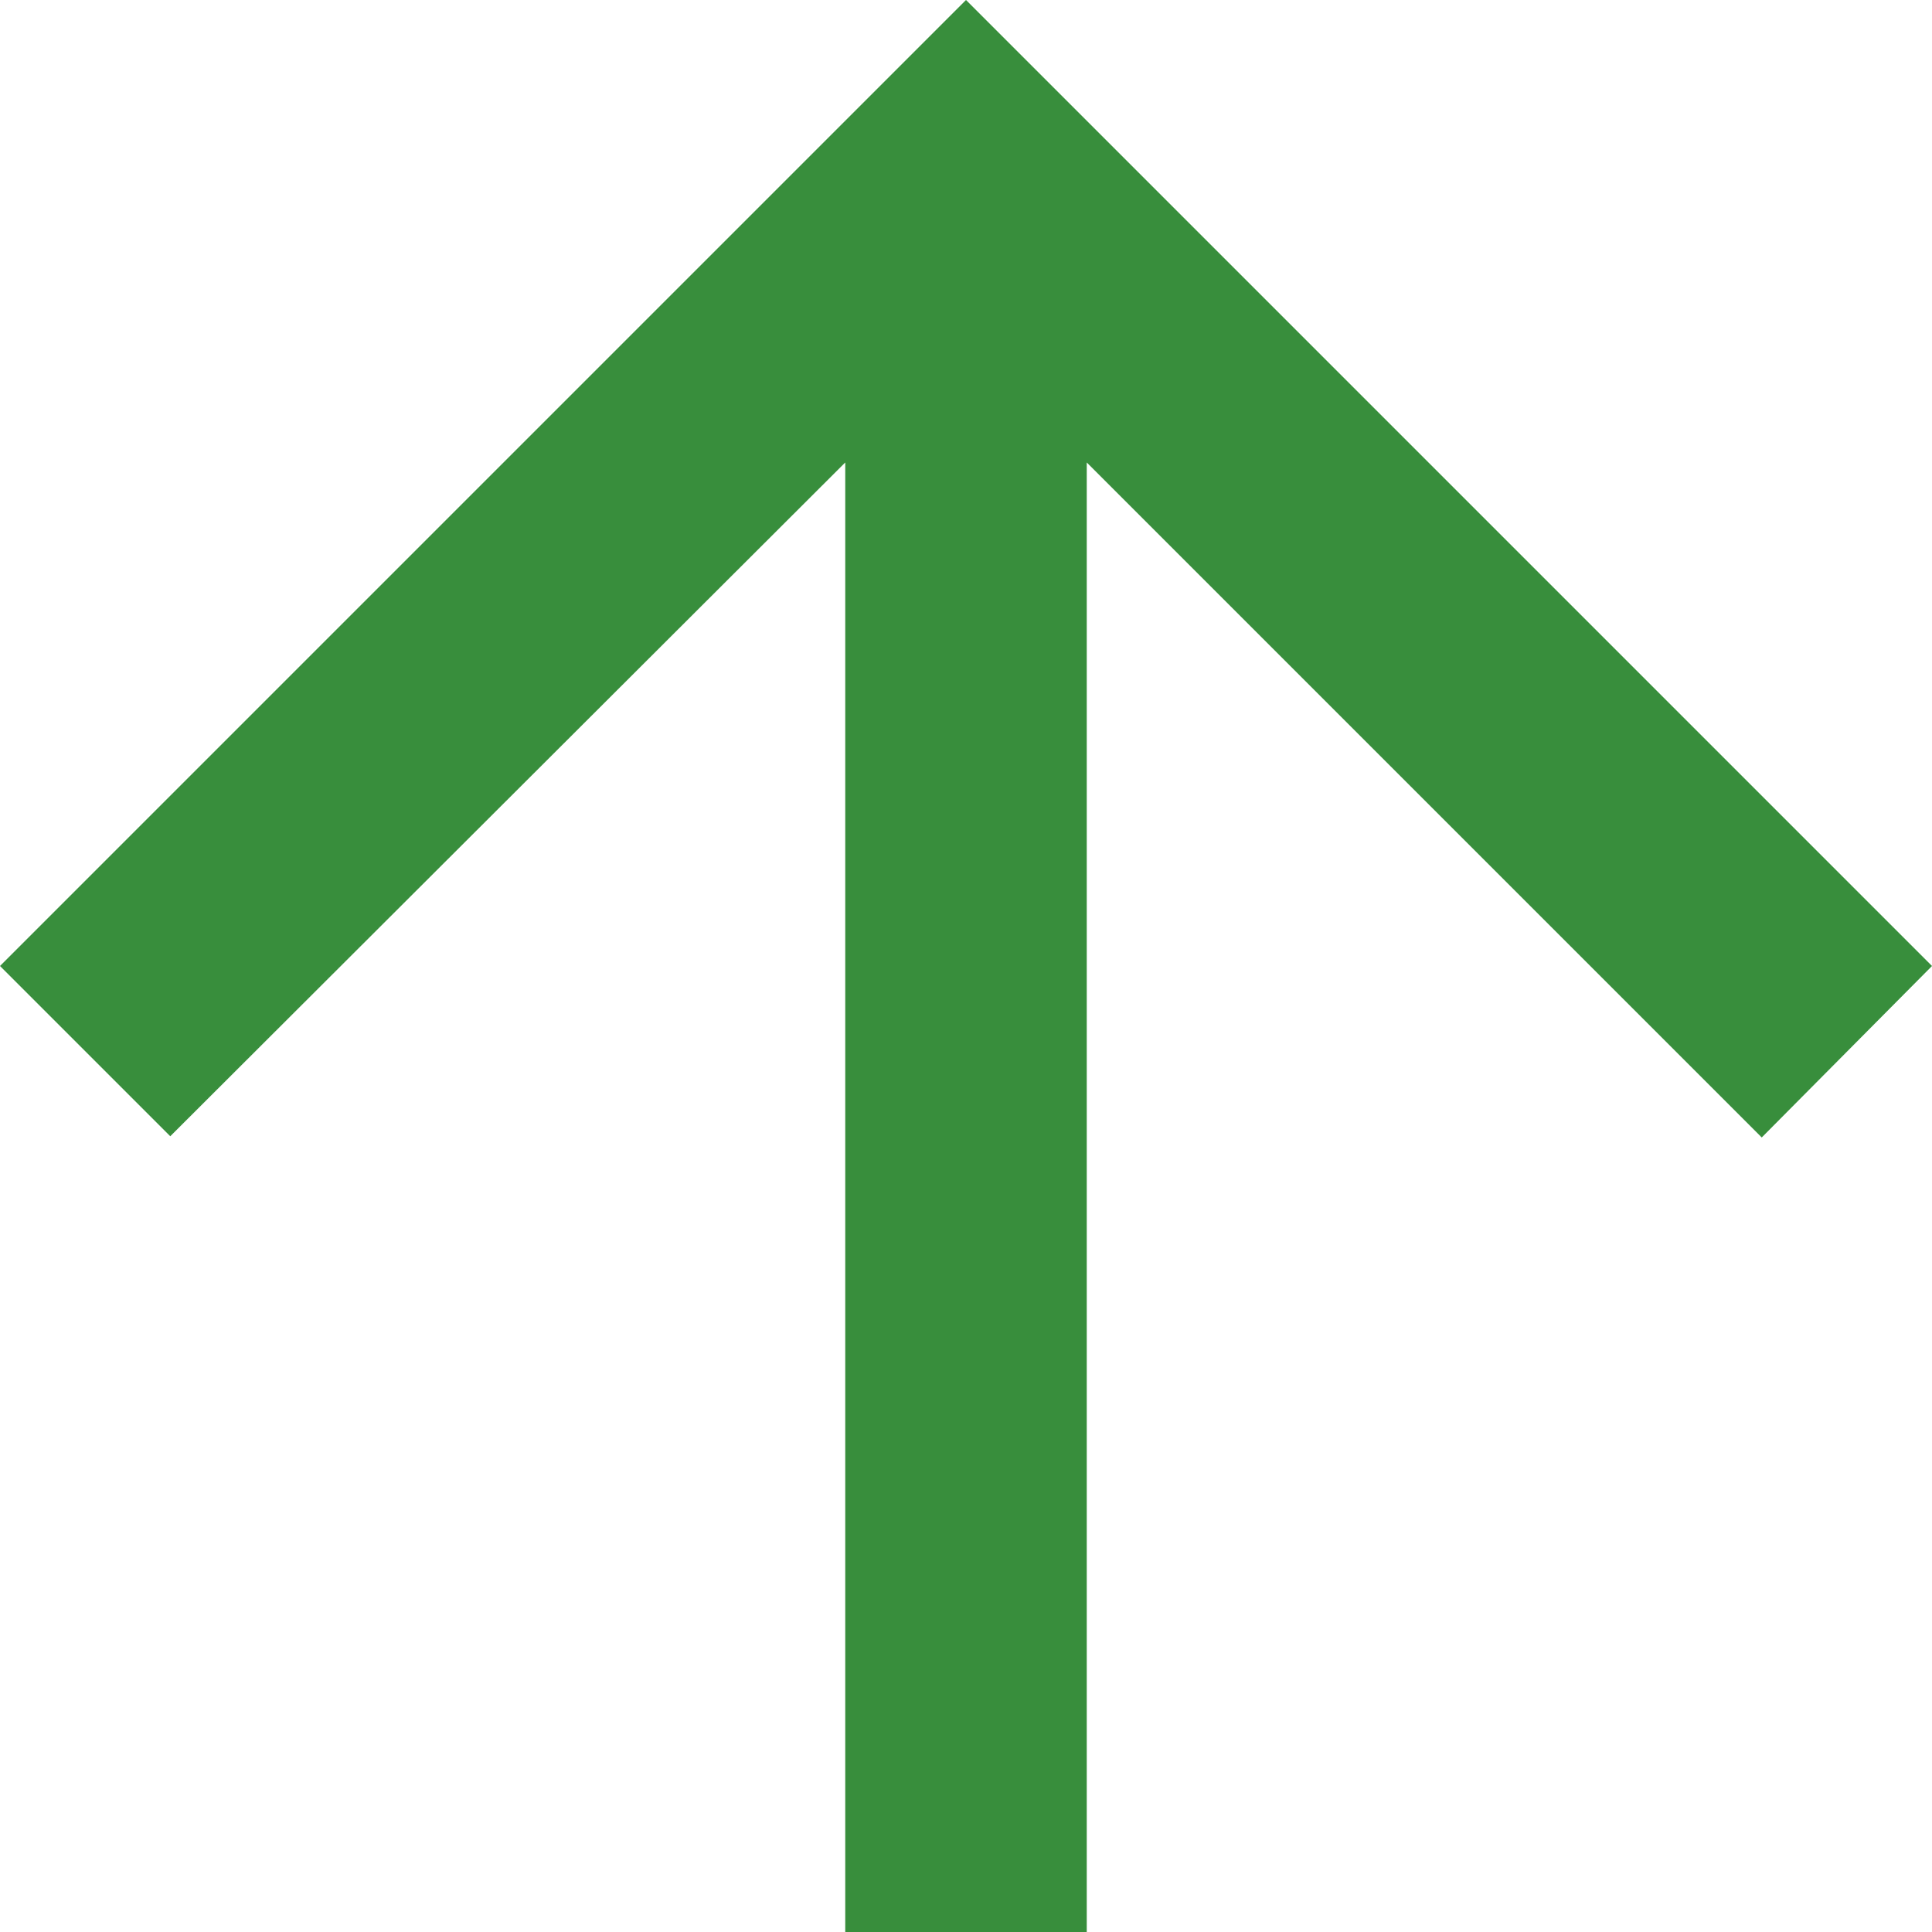 <svg xmlns="http://www.w3.org/2000/svg" width="16" height="16" viewBox="4 4 16 16"><g data-name="arrow_upp"><path d="M13 20V7.83l5.59 5.59L20 12l-8-8-8 8 1.41 1.41L11 7.83V20h2Z" fill="#388e3c" fill-rule="evenodd" data-name="Path 1635"/></g></svg>